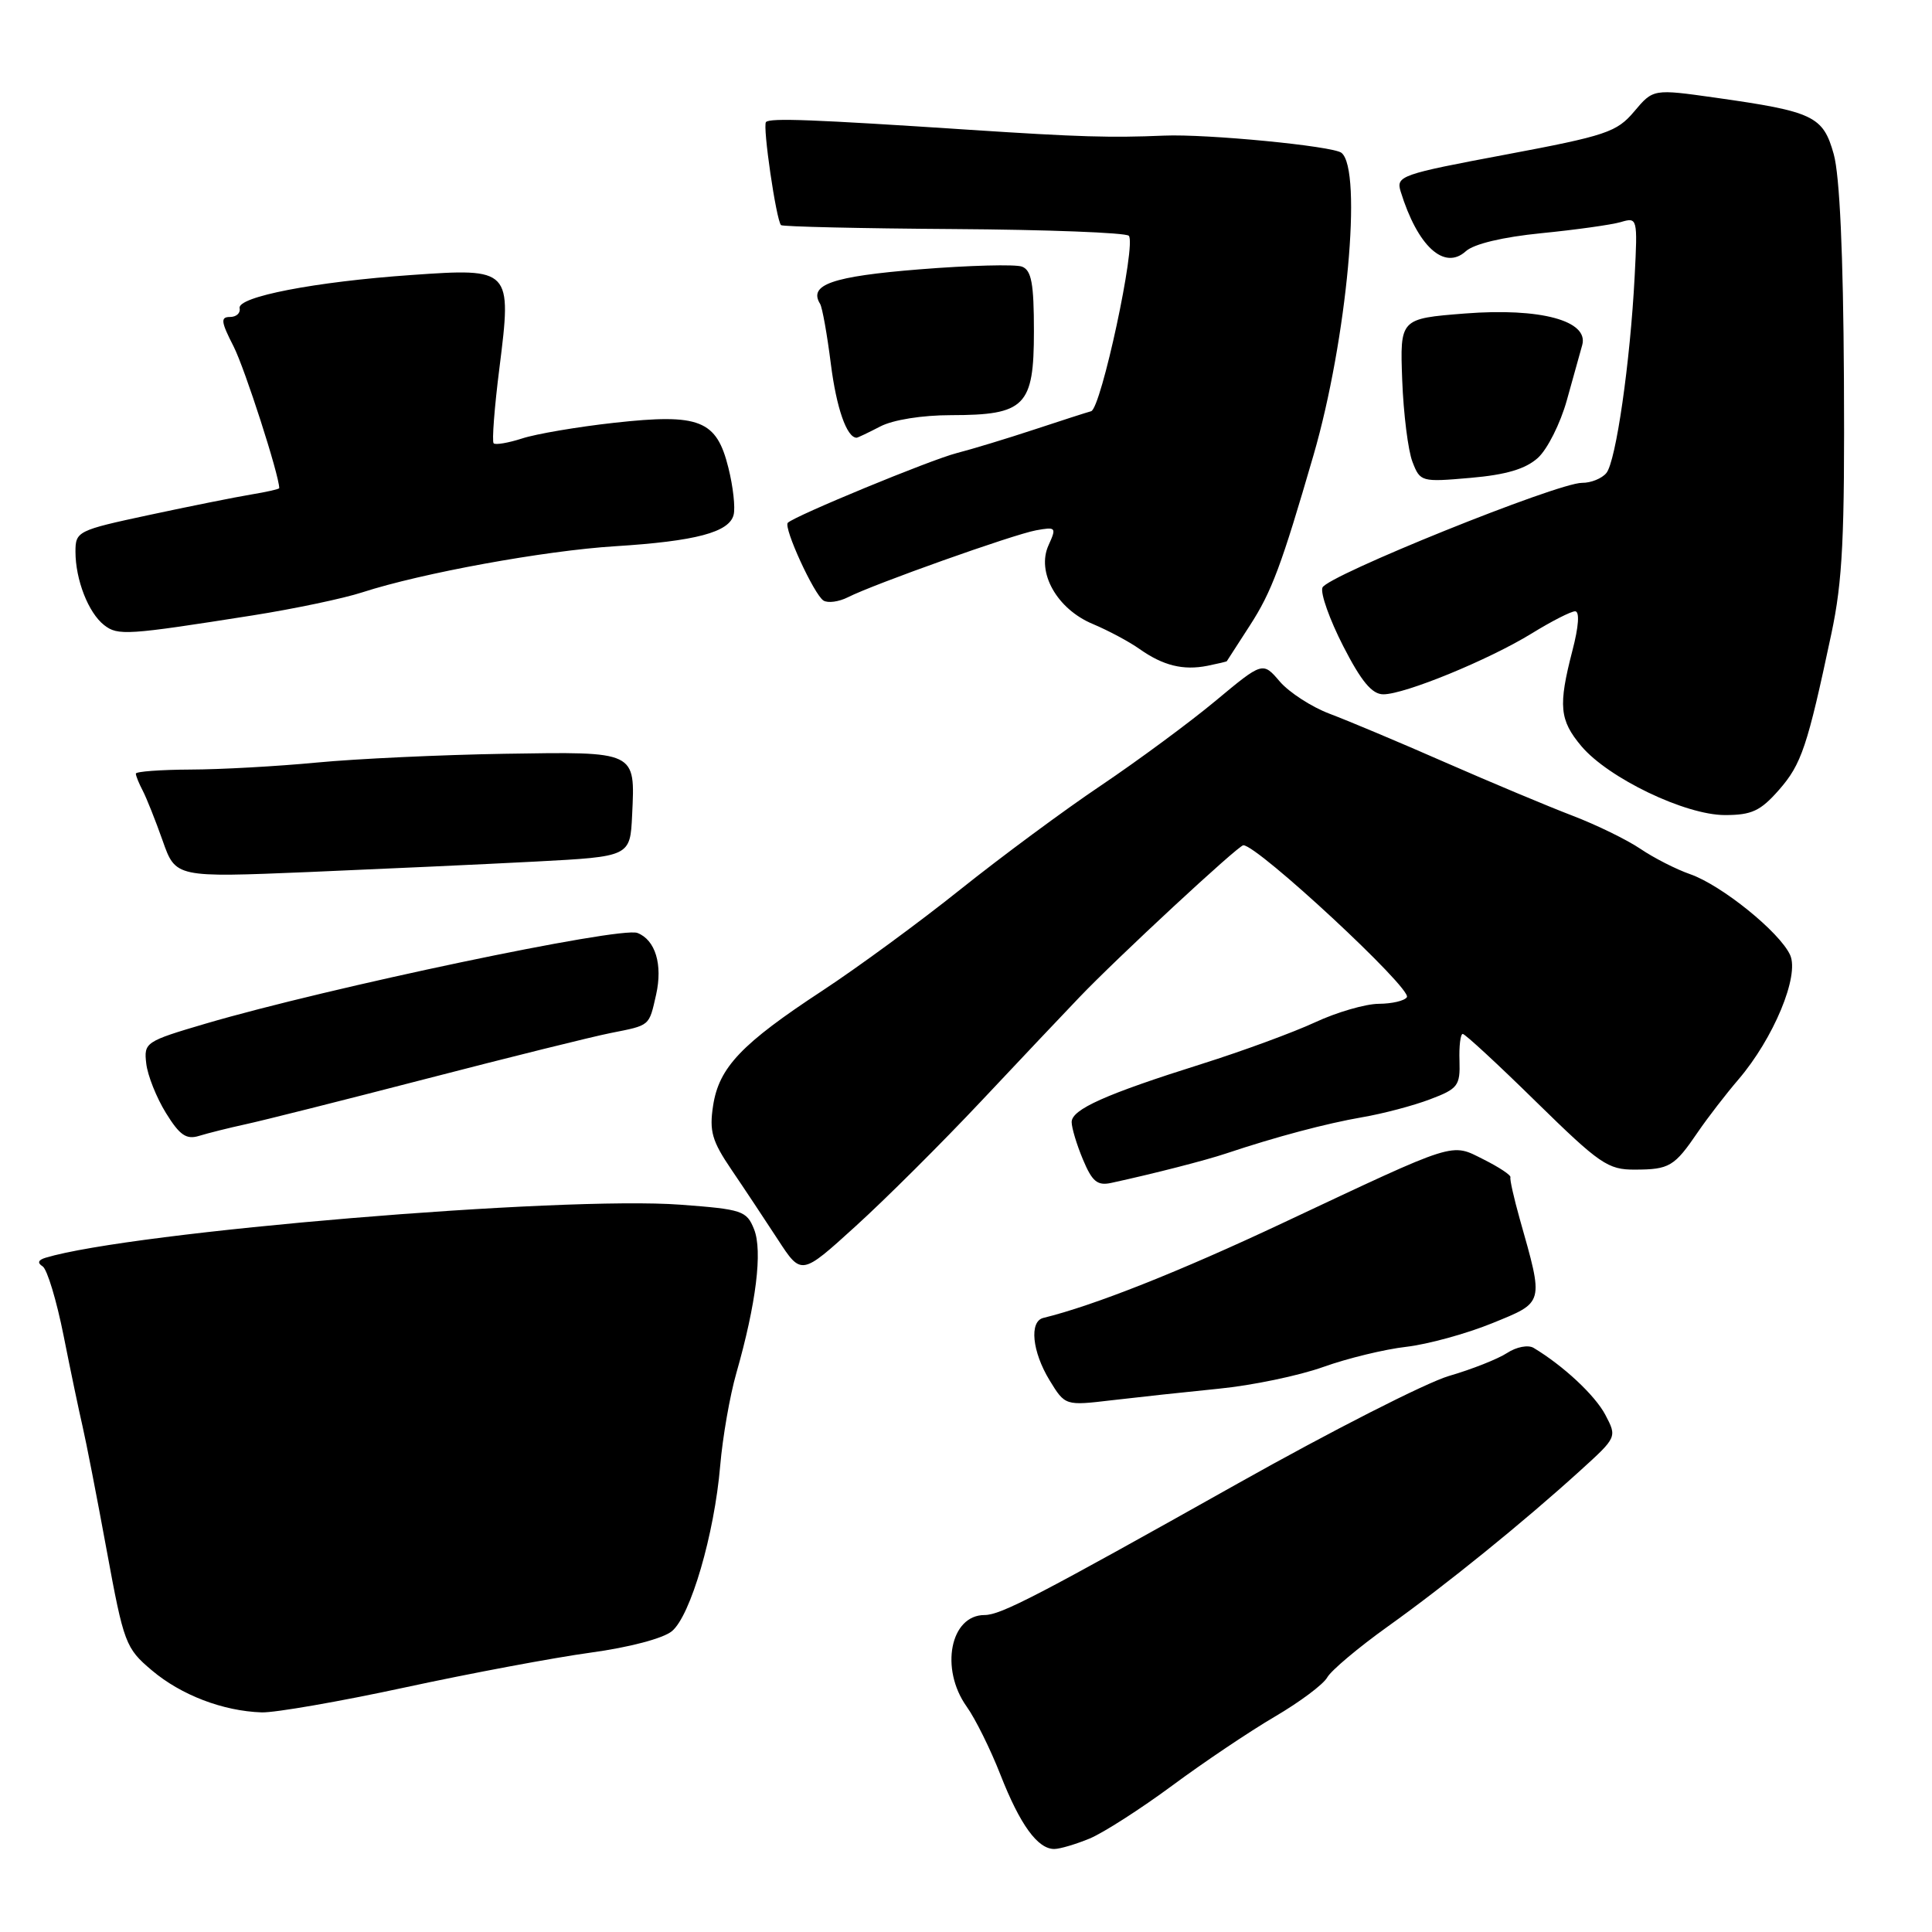 <?xml version="1.0" encoding="UTF-8" standalone="no"?>
<!DOCTYPE svg PUBLIC "-//W3C//DTD SVG 1.1//EN" "http://www.w3.org/Graphics/SVG/1.1/DTD/svg11.dtd" >
<svg xmlns="http://www.w3.org/2000/svg" xmlns:xlink="http://www.w3.org/1999/xlink" version="1.1" viewBox="0 0 256 256">
 <g >
 <path fill="currentColor"
d=" M 144.40 243.61 C 146.23 242.84 151.14 239.69 155.31 236.61 C 159.48 233.52 165.60 229.41 168.91 227.47 C 172.22 225.53 175.36 223.19 175.87 222.26 C 176.39 221.34 179.99 218.31 183.86 215.54 C 191.60 210.01 201.80 201.75 209.39 194.86 C 214.27 190.43 214.27 190.43 212.71 187.46 C 211.33 184.86 207.14 180.96 203.21 178.60 C 202.49 178.17 200.93 178.47 199.71 179.27 C 198.49 180.07 195.03 181.44 192.00 182.32 C 188.97 183.21 176.38 189.62 164.00 196.58 C 137.56 211.43 132.62 214.00 130.46 214.00 C 125.92 214.00 124.52 221.11 128.08 226.12 C 129.23 227.72 131.25 231.80 132.57 235.18 C 135.16 241.78 137.49 245.00 139.69 245.00 C 140.44 245.00 142.56 244.37 144.40 243.61 Z  M 53.68 223.59 C 62.38 221.71 73.45 219.64 78.27 218.98 C 83.35 218.29 87.88 217.10 89.03 216.14 C 91.50 214.11 94.66 203.30 95.43 194.21 C 95.75 190.45 96.71 184.93 97.57 181.94 C 100.20 172.73 101.06 165.76 99.92 162.89 C 98.94 160.43 98.35 160.24 90.19 159.63 C 74.49 158.45 17.41 163.22 6.03 166.66 C 5.05 166.96 4.92 167.34 5.65 167.80 C 6.25 168.19 7.50 172.32 8.43 177.00 C 9.36 181.68 10.49 187.07 10.94 189.00 C 11.39 190.93 12.83 198.30 14.13 205.39 C 16.41 217.79 16.64 218.39 20.12 221.33 C 24.00 224.61 29.55 226.73 34.68 226.90 C 36.43 226.95 44.98 225.47 53.68 223.59 Z  M 161.50 184.01 C 165.90 183.58 172.13 182.28 175.34 181.13 C 178.55 179.98 183.50 178.78 186.34 178.46 C 189.18 178.13 194.29 176.73 197.71 175.34 C 204.67 172.50 204.58 172.85 201.37 161.50 C 200.60 158.75 200.04 156.28 200.14 156.00 C 200.24 155.72 198.65 154.67 196.62 153.65 C 192.19 151.43 193.29 151.09 170.00 162.04 C 156.26 168.51 144.92 173.00 138.25 174.63 C 136.36 175.09 136.76 179.09 139.07 182.89 C 141.14 186.27 141.14 186.27 147.32 185.54 C 150.72 185.14 157.10 184.45 161.50 184.01 Z  M 130.00 145.92 C 135.22 140.37 141.07 134.18 143.00 132.17 C 147.96 126.97 164.10 112.00 164.75 112.00 C 166.65 112.00 187.12 131.00 186.42 132.13 C 186.12 132.61 184.45 133.00 182.69 133.01 C 180.94 133.02 177.14 134.12 174.26 135.46 C 171.37 136.80 164.62 139.28 159.26 140.97 C 146.49 144.99 142.00 147.00 142.00 148.68 C 142.00 149.44 142.67 151.68 143.50 153.65 C 144.72 156.57 145.41 157.14 147.25 156.74 C 152.87 155.52 159.76 153.75 162.50 152.83 C 169.08 150.63 175.75 148.86 180.50 148.04 C 183.25 147.57 187.30 146.50 189.50 145.66 C 193.18 144.27 193.49 143.86 193.39 140.57 C 193.32 138.61 193.52 137.00 193.82 137.00 C 194.13 137.00 198.51 141.05 203.55 146.00 C 211.95 154.23 213.06 155.00 216.62 154.98 C 221.21 154.97 221.86 154.58 224.98 150.00 C 226.30 148.07 228.71 144.95 230.34 143.05 C 235.00 137.61 238.46 129.30 237.20 126.54 C 235.82 123.51 228.11 117.28 223.94 115.83 C 222.10 115.19 219.14 113.68 217.37 112.48 C 215.60 111.28 211.53 109.29 208.33 108.07 C 205.12 106.84 197.55 103.67 191.50 101.02 C 185.45 98.36 178.56 95.47 176.19 94.58 C 173.82 93.69 170.85 91.77 169.59 90.32 C 167.32 87.66 167.32 87.66 161.05 92.88 C 157.60 95.75 150.78 100.78 145.90 104.07 C 141.01 107.35 132.63 113.56 127.26 117.85 C 121.89 122.15 113.67 128.18 109.00 131.25 C 98.24 138.31 95.27 141.44 94.49 146.50 C 93.97 149.89 94.34 151.19 96.93 155.00 C 98.61 157.47 101.37 161.64 103.08 164.26 C 106.18 169.02 106.18 169.02 113.34 162.51 C 117.28 158.94 124.78 151.47 130.00 145.92 Z  M 32.50 148.98 C 34.70 148.51 45.50 145.79 56.50 142.94 C 67.50 140.09 78.49 137.36 80.92 136.88 C 86.20 135.83 85.98 136.01 86.94 131.79 C 87.83 127.81 86.84 124.54 84.46 123.62 C 82.17 122.74 43.47 130.87 27.27 135.63 C 19.26 137.99 19.05 138.13 19.38 140.93 C 19.56 142.51 20.74 145.46 21.99 147.48 C 23.81 150.43 24.69 151.03 26.38 150.51 C 27.55 150.15 30.30 149.46 32.50 148.98 Z  M 71.00 114.16 C 83.50 113.50 83.50 113.50 83.76 108.00 C 84.16 99.47 84.43 99.60 66.83 99.88 C 58.40 100.02 47.23 100.54 42.00 101.04 C 36.77 101.54 29.24 101.96 25.25 101.97 C 21.26 101.99 18.00 102.23 18.00 102.51 C 18.00 102.80 18.41 103.81 18.91 104.76 C 19.41 105.72 20.60 108.70 21.55 111.39 C 23.27 116.28 23.27 116.28 40.89 115.55 C 50.57 115.14 64.12 114.52 71.00 114.16 Z  M 235.72 104.67 C 238.71 101.26 239.49 98.93 242.66 84.00 C 244.16 76.96 244.44 71.15 244.33 50.14 C 244.24 33.66 243.77 23.25 242.98 20.43 C 241.57 15.38 240.31 14.78 227.28 12.94 C 219.06 11.78 219.06 11.78 216.54 14.77 C 214.23 17.51 212.84 17.98 199.48 20.49 C 185.61 23.09 184.97 23.32 185.59 25.36 C 187.83 32.63 191.37 35.88 194.23 33.29 C 195.30 32.32 199.12 31.41 204.23 30.90 C 208.78 30.45 213.51 29.79 214.75 29.43 C 216.97 28.77 217.00 28.87 216.60 36.63 C 216.01 48.02 214.12 61.15 212.85 62.68 C 212.25 63.41 210.80 63.99 209.63 63.98 C 206.43 63.95 175.83 76.29 175.23 77.86 C 174.94 78.61 176.18 82.09 177.98 85.61 C 180.39 90.31 181.80 92.00 183.30 92.00 C 186.14 92.00 197.26 87.44 202.97 83.93 C 205.58 82.32 208.17 81.00 208.71 81.00 C 209.33 81.00 209.19 83.01 208.35 86.22 C 206.46 93.52 206.64 95.42 209.54 98.87 C 213.11 103.10 223.30 108.00 228.56 108.00 C 232.11 108.00 233.27 107.46 235.72 104.67 Z  M 162.56 87.61 C 162.60 87.55 163.97 85.43 165.60 82.90 C 168.51 78.41 169.80 74.94 174.05 60.30 C 178.48 45.03 180.56 22.49 177.75 20.25 C 176.63 19.35 159.89 17.73 154.25 17.97 C 147.17 18.27 142.98 18.15 128.50 17.20 C 107.69 15.83 102.05 15.61 101.50 16.17 C 101.02 16.64 102.85 29.18 103.49 29.83 C 103.70 30.03 113.99 30.27 126.35 30.35 C 138.72 30.43 149.17 30.83 149.57 31.24 C 150.60 32.27 145.90 54.13 144.58 54.49 C 143.98 54.65 140.57 55.75 137.00 56.93 C 133.43 58.11 128.82 59.51 126.76 60.04 C 123.27 60.94 105.32 68.35 104.39 69.27 C 103.78 69.89 107.87 78.80 109.12 79.58 C 109.71 79.94 111.16 79.74 112.35 79.14 C 115.80 77.39 134.24 70.83 137.28 70.27 C 139.93 69.79 140.01 69.88 138.94 72.24 C 137.30 75.82 140.05 80.71 144.82 82.69 C 146.84 83.54 149.62 85.02 151.00 86.00 C 154.12 88.20 156.78 88.86 160.00 88.22 C 161.38 87.94 162.53 87.67 162.56 87.61 Z  M 33.50 81.54 C 39.00 80.67 45.52 79.30 48.00 78.49 C 55.85 75.94 72.18 72.96 81.50 72.38 C 92.18 71.71 96.64 70.53 97.21 68.21 C 97.45 67.27 97.14 64.47 96.52 62.00 C 94.95 55.65 92.72 54.77 81.40 56.02 C 76.51 56.56 71.00 57.50 69.18 58.10 C 67.35 58.69 65.65 58.98 65.41 58.74 C 65.17 58.50 65.51 54.00 66.18 48.73 C 67.83 35.62 67.73 35.51 54.52 36.44 C 41.73 37.33 31.42 39.33 31.75 40.84 C 31.89 41.48 31.32 42.00 30.48 42.00 C 29.20 42.00 29.27 42.62 30.95 45.90 C 32.44 48.82 37.00 62.98 37.00 64.68 C 37.00 64.81 35.31 65.19 33.25 65.53 C 31.19 65.87 25.11 67.09 19.75 68.24 C 10.27 70.27 10.00 70.41 10.00 73.10 C 10.00 76.82 11.71 81.20 13.80 82.83 C 15.62 84.25 16.81 84.17 33.50 81.54 Z  M 203.78 60.67 C 205.04 59.53 206.76 56.10 207.61 53.05 C 208.46 50.00 209.38 46.70 209.65 45.73 C 210.56 42.50 204.11 40.76 194.12 41.54 C 185.50 42.22 185.50 42.22 185.80 50.36 C 185.97 54.84 186.58 59.72 187.16 61.20 C 188.18 63.85 188.33 63.89 194.85 63.32 C 199.59 62.91 202.15 62.14 203.78 60.67 Z  M 116.64 56.51 C 118.32 55.63 122.19 55.01 126.03 55.01 C 135.84 55.00 137.00 53.82 137.00 43.91 C 137.00 37.58 136.68 35.81 135.42 35.33 C 134.56 35.00 128.44 35.16 121.84 35.69 C 110.26 36.62 107.09 37.72 108.67 40.27 C 108.96 40.75 109.60 44.32 110.09 48.21 C 110.83 54.07 112.20 58.00 113.51 58.00 C 113.65 58.00 115.06 57.33 116.64 56.51 Z "/>
</g>
</svg>